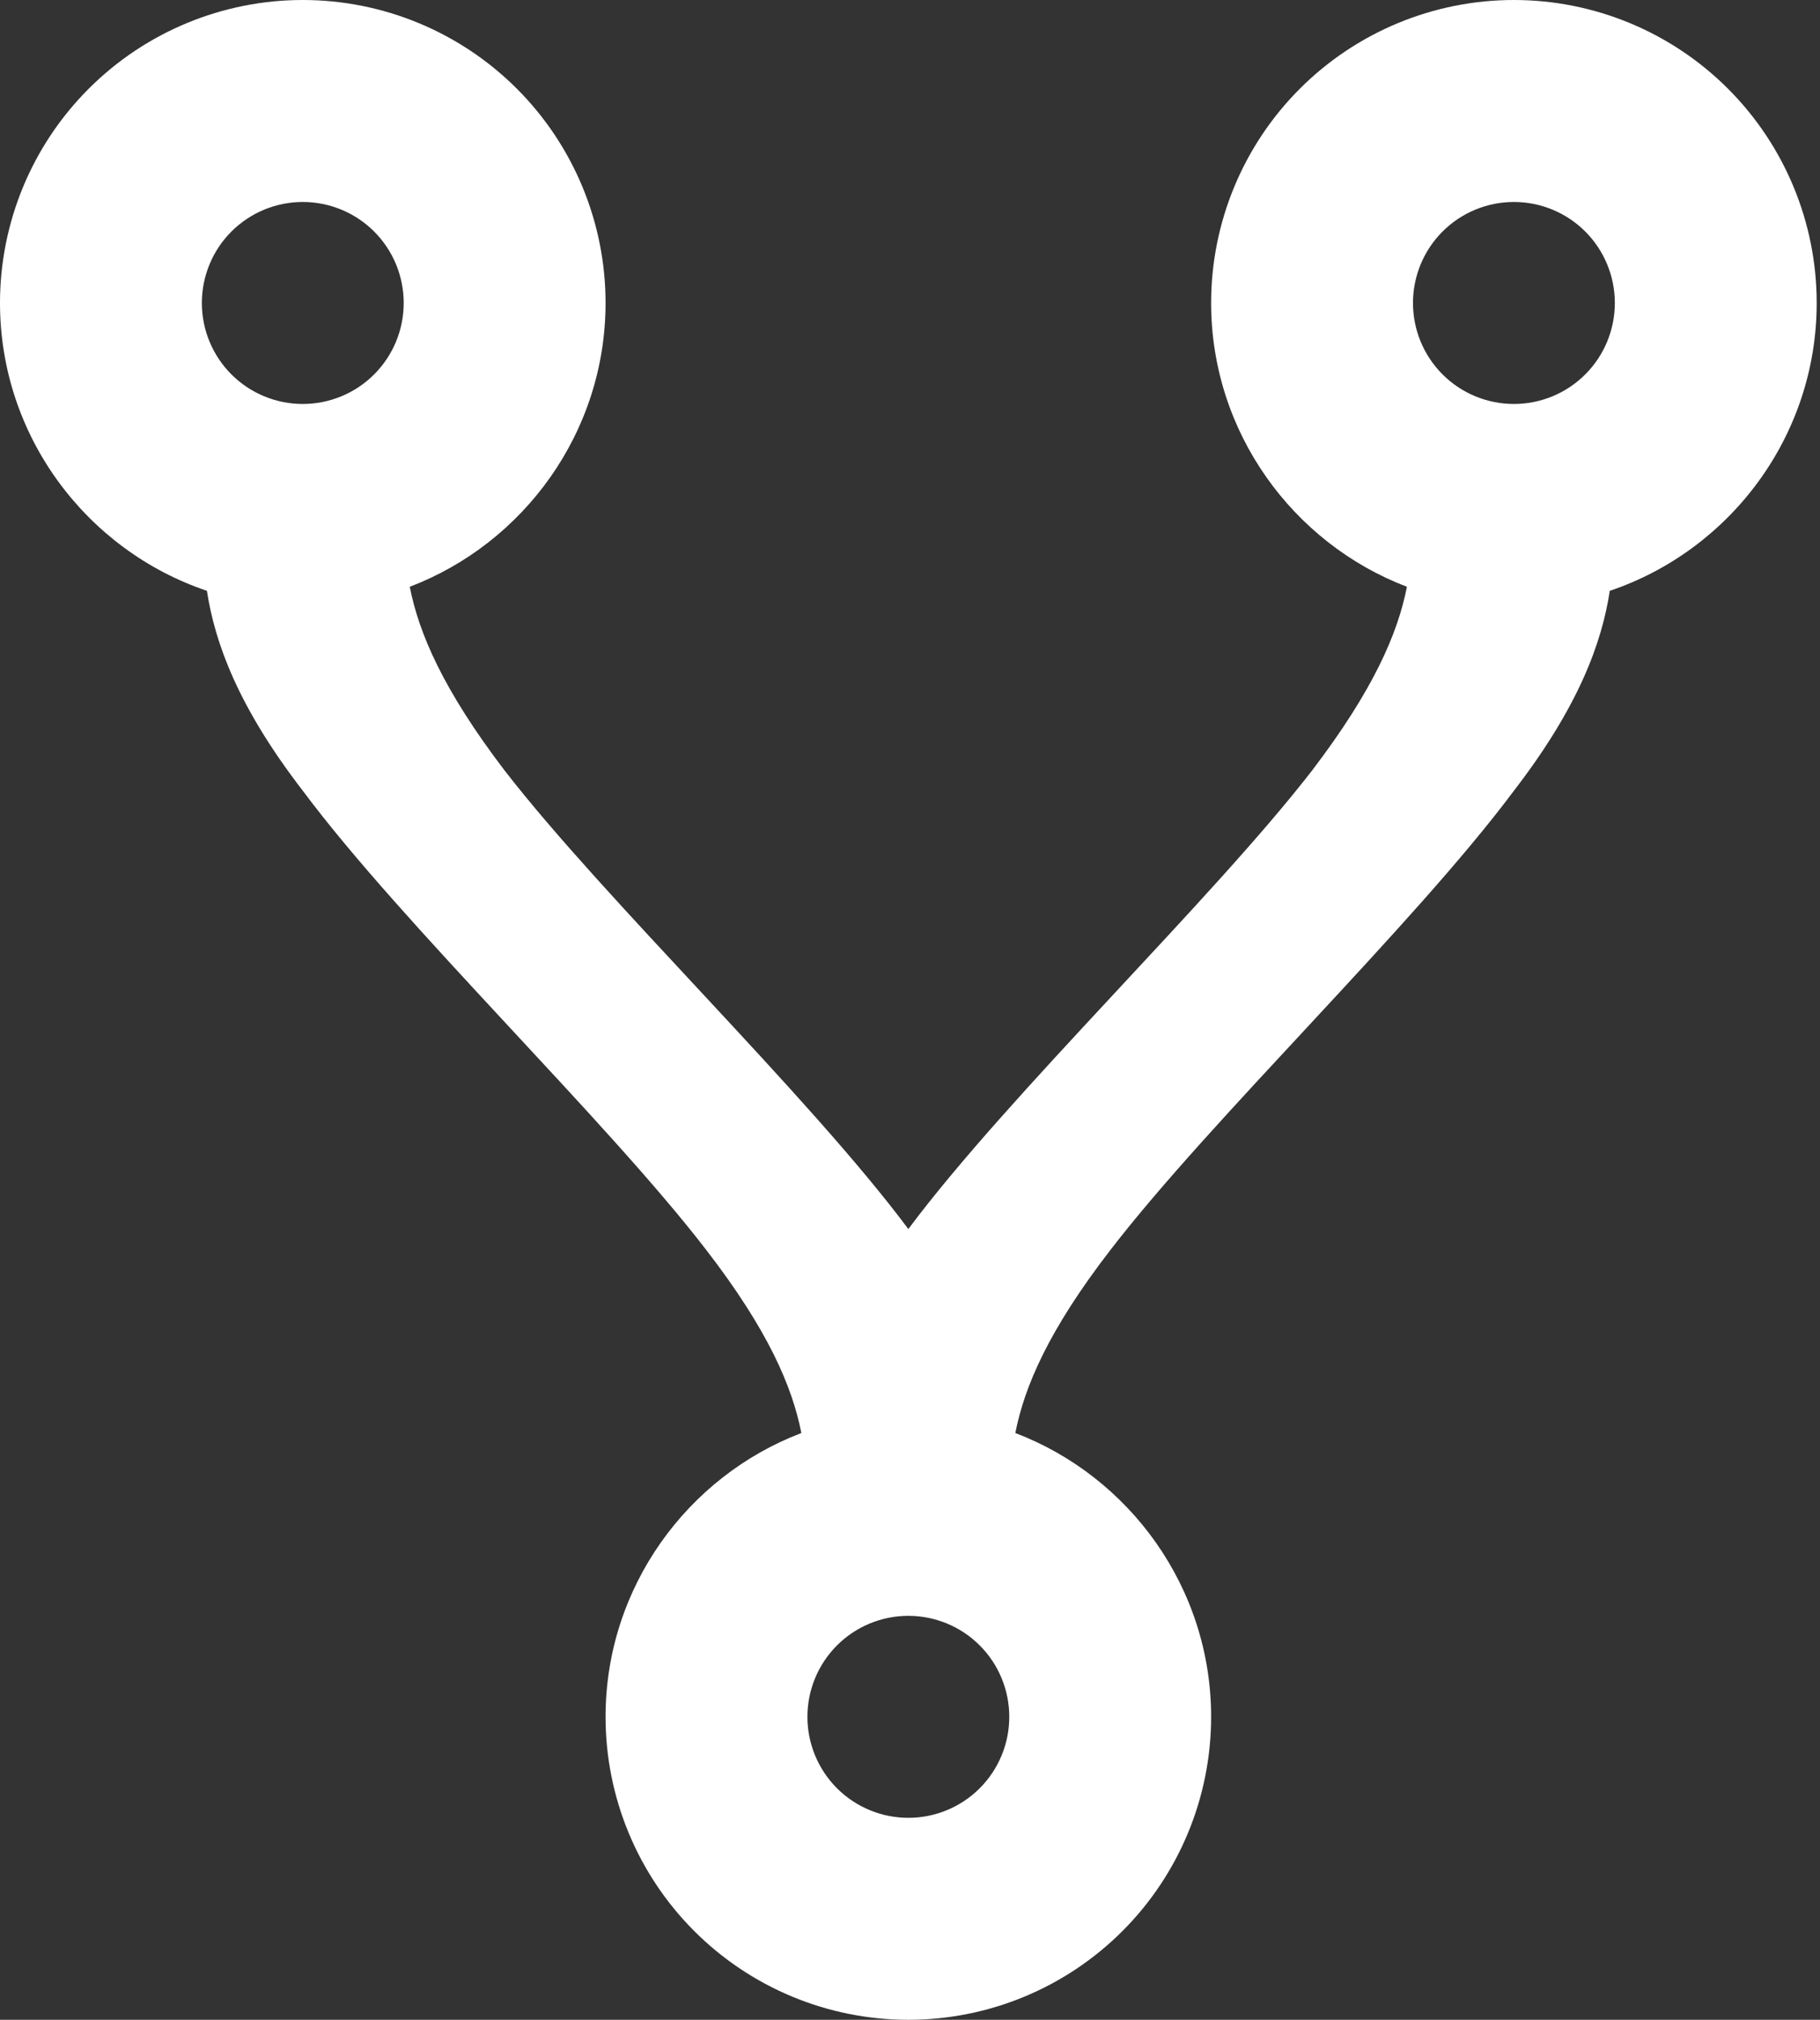 <svg width="55" height="61" viewBox="0 0 55 61" fill="none" xmlns="http://www.w3.org/2000/svg">
<rect x="0" y="0" width="55" height="61" fill="#333333" stroke="none"/>
<path d="M9.15 0C11.577 0 13.904 0.964 15.62 2.68C17.336 4.396 18.3 6.723 18.3 9.15C18.3 13.054 15.829 16.409 12.383 17.721C12.658 19.123 13.389 20.831 15.25 23.271C18.3 27.206 24.4 33.032 27.45 37.118C30.5 33.032 36.6 27.206 39.65 23.271C41.511 20.831 42.242 19.123 42.517 17.721C39.071 16.409 36.6 13.054 36.6 9.15C36.6 6.723 37.564 4.396 39.28 2.68C40.996 0.964 43.323 0 45.75 0C48.177 0 50.504 0.964 52.22 2.68C53.936 4.396 54.9 6.723 54.9 9.15C54.9 13.176 52.277 16.622 48.648 17.843C48.404 19.428 47.702 21.35 45.75 23.881C42.7 27.968 36.6 33.794 33.55 37.759C31.689 40.169 30.957 41.877 30.683 43.279C34.13 44.591 36.6 47.946 36.6 51.85C36.6 54.277 35.636 56.604 33.92 58.32C32.204 60.036 29.877 61 27.45 61C25.023 61 22.696 60.036 20.98 58.32C19.264 56.604 18.3 54.277 18.3 51.85C18.3 47.946 20.77 44.591 24.217 43.279C23.942 41.877 23.21 40.169 21.35 37.759C18.3 33.794 12.2 27.968 9.15 23.881C7.198 21.35 6.497 19.428 6.253 17.843C2.623 16.622 0 13.176 0 9.15C0 6.723 0.964 4.396 2.68 2.68C4.396 0.964 6.723 0 9.15 0M9.15 6.1C8.341 6.1 7.565 6.421 6.993 6.993C6.421 7.565 6.1 8.341 6.1 9.15C6.1 9.959 6.421 10.735 6.993 11.307C7.565 11.879 8.341 12.2 9.15 12.2C9.959 12.2 10.735 11.879 11.307 11.307C11.879 10.735 12.2 9.959 12.2 9.15C12.2 8.341 11.879 7.565 11.307 6.993C10.735 6.421 9.959 6.1 9.15 6.1M45.75 6.1C44.941 6.1 44.165 6.421 43.593 6.993C43.021 7.565 42.7 8.341 42.7 9.15C42.7 9.959 43.021 10.735 43.593 11.307C44.165 11.879 44.941 12.2 45.75 12.2C46.559 12.2 47.335 11.879 47.907 11.307C48.479 10.735 48.8 9.959 48.8 9.15C48.8 8.341 48.479 7.565 47.907 6.993C47.335 6.421 46.559 6.1 45.75 6.1M27.45 48.8C26.641 48.8 25.865 49.121 25.293 49.693C24.721 50.265 24.4 51.041 24.4 51.85C24.4 52.659 24.721 53.435 25.293 54.007C25.865 54.579 26.641 54.9 27.45 54.9C28.259 54.9 29.035 54.579 29.607 54.007C30.179 53.435 30.5 52.659 30.5 51.85C30.5 51.041 30.179 50.265 29.607 49.693C29.035 49.121 28.259 48.8 27.45 48.8Z" fill="white"/>
</svg>
